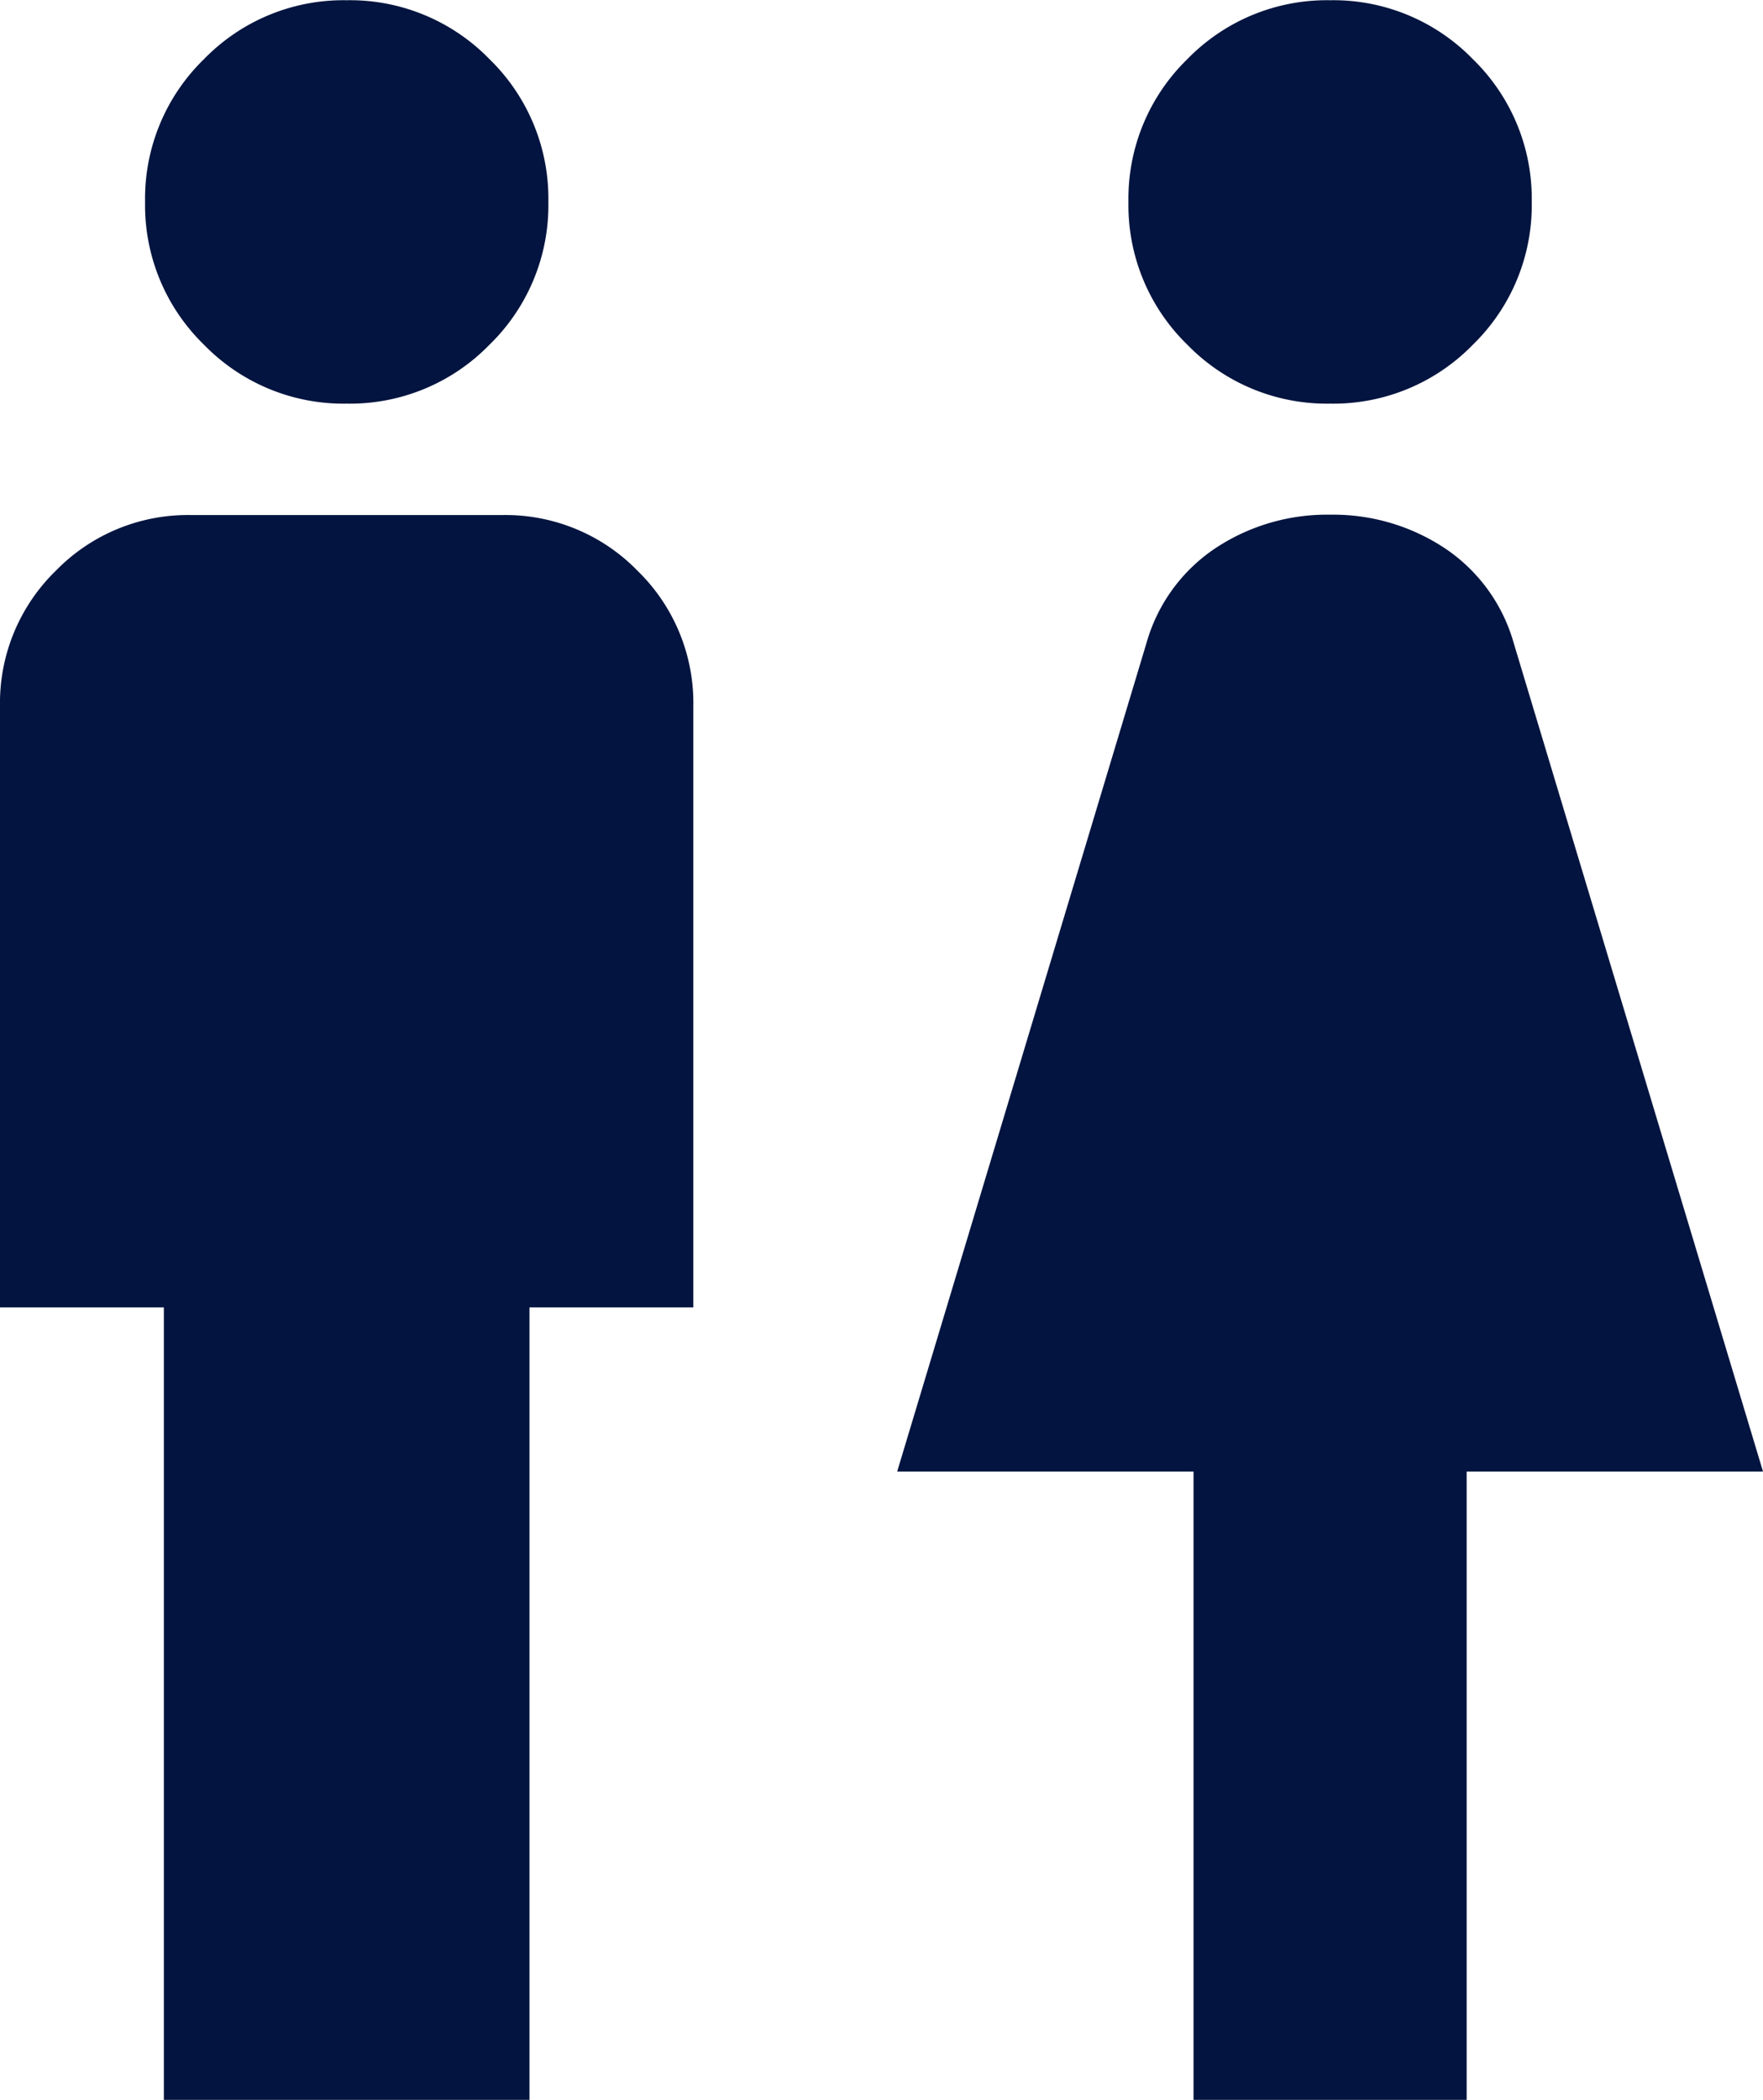 <svg id="gender" xmlns="http://www.w3.org/2000/svg" width="15.117" height="18" viewBox="0 0 15.117 18">
  <path id="wc_24dp_000_FILL0_wght300_GRAD0_opsz24" d="M174.485-840.46v-6.793H173.08v-5.153a1.582,1.582,0,0,1,.478-1.161,1.581,1.581,0,0,1,1.161-.478h2.667a1.581,1.581,0,0,1,1.161.478,1.582,1.582,0,0,1,.478,1.161v5.153H177.62v6.793ZM176.053-855a1.668,1.668,0,0,1-1.224-.505,1.667,1.667,0,0,1-.505-1.224,1.667,1.667,0,0,1,.505-1.224,1.668,1.668,0,0,1,1.224-.505,1.668,1.668,0,0,1,1.224.505,1.667,1.667,0,0,1,.505,1.224,1.667,1.667,0,0,1-.505,1.224A1.668,1.668,0,0,1,176.053-855Zm7.261,14.541v-5.387h-2.541l2.137-7.1a1.452,1.452,0,0,1,.592-.815,1.732,1.732,0,0,1,.983-.287,1.732,1.732,0,0,1,.983.287,1.452,1.452,0,0,1,.592.815l2.137,7.1h-2.541v5.387ZM184.485-855a1.668,1.668,0,0,1-1.224-.505,1.667,1.667,0,0,1-.505-1.224,1.667,1.667,0,0,1,.505-1.224,1.668,1.668,0,0,1,1.224-.505,1.668,1.668,0,0,1,1.224.505,1.667,1.667,0,0,1,.505,1.224,1.667,1.667,0,0,1-.505,1.224A1.668,1.668,0,0,1,184.485-855Z" transform="translate(-173.08 858.46)" fill="#02143f"/>
</svg>
